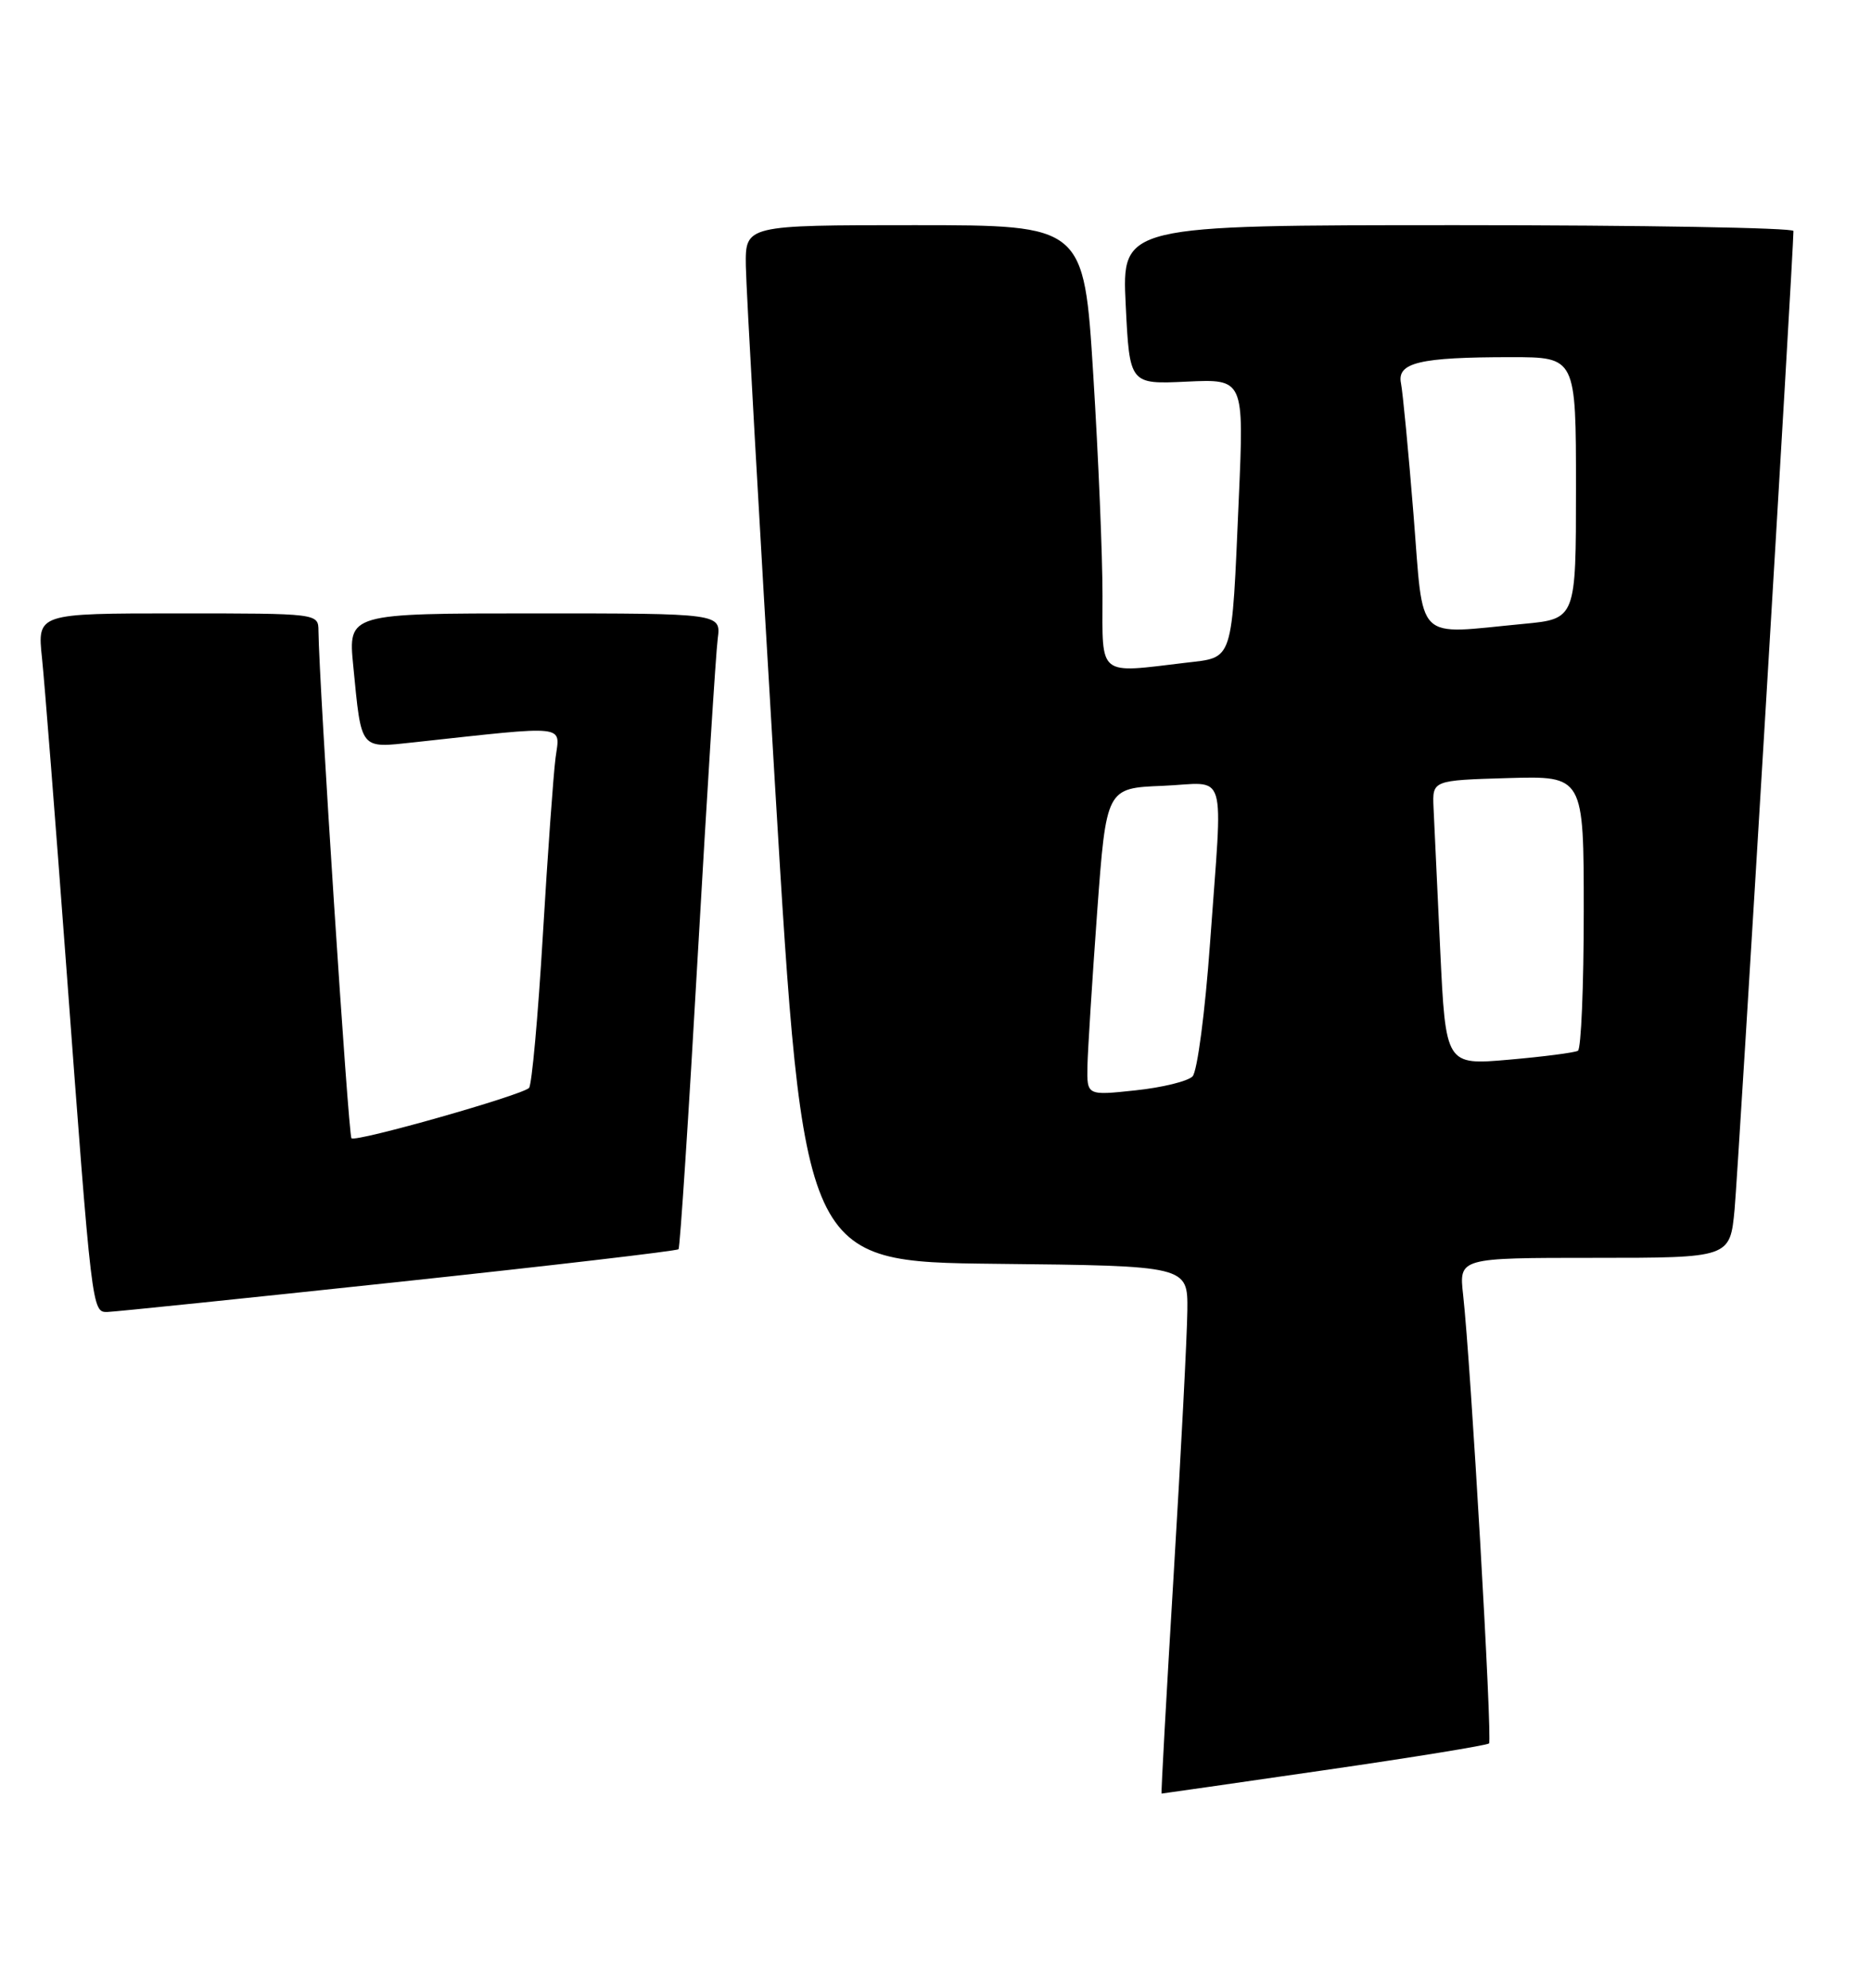 <?xml version="1.0" encoding="UTF-8" standalone="no"?>
<!DOCTYPE svg PUBLIC "-//W3C//DTD SVG 1.1//EN" "http://www.w3.org/Graphics/SVG/1.1/DTD/svg11.dtd" >
<svg xmlns="http://www.w3.org/2000/svg" xmlns:xlink="http://www.w3.org/1999/xlink" version="1.1" viewBox="0 0 241 256">
 <g >
 <path fill="currentColor"
d=" M 170.56 227.99 C 181.99 226.34 191.55 224.78 191.80 224.54 C 192.25 224.08 189.45 175.55 188.46 166.75 C 187.93 162.00 187.93 162.00 205.39 162.00 C 222.84 162.00 222.84 162.00 223.43 155.75 C 223.90 150.66 231.02 32.30 231.01 29.75 C 231.00 29.34 211.54 29.00 187.75 29.00 C 144.50 29.00 144.50 29.00 145.00 39.25 C 145.50 49.50 145.50 49.50 152.87 49.15 C 160.24 48.81 160.24 48.81 159.57 64.15 C 158.63 85.61 158.96 84.61 152.70 85.36 C 141.34 86.72 142.00 87.25 142.01 76.75 C 142.02 71.66 141.48 58.84 140.82 48.25 C 139.62 29.00 139.62 29.00 117.81 29.00 C 96.00 29.00 96.00 29.00 96.07 34.25 C 96.11 37.14 97.80 67.17 99.82 101.00 C 103.51 162.50 103.51 162.50 128.25 162.77 C 153.00 163.03 153.00 163.03 152.94 168.77 C 152.91 171.92 152.12 187.21 151.18 202.75 C 150.24 218.29 149.54 231.00 149.62 231.00 C 149.70 231.00 159.12 229.65 170.56 227.99 Z  M 51.27 165.11 C 70.95 163.01 87.20 161.11 87.40 160.89 C 87.59 160.68 88.71 143.62 89.88 123.00 C 91.06 102.38 92.21 84.04 92.45 82.25 C 92.87 79.00 92.87 79.00 68.86 79.00 C 44.84 79.00 44.84 79.00 45.50 85.75 C 46.58 96.74 46.27 96.36 53.36 95.60 C 73.42 93.42 72.13 93.27 71.56 97.60 C 71.28 99.75 70.54 110.05 69.92 120.50 C 69.30 130.95 68.50 139.78 68.14 140.12 C 67.14 141.09 45.81 147.14 45.27 146.60 C 44.87 146.20 41.09 88.04 41.02 81.25 C 41.00 79.00 41.00 79.00 22.90 79.00 C 4.80 79.00 4.80 79.00 5.41 84.75 C 5.74 87.91 7.13 105.57 8.50 124.00 C 11.85 169.07 11.84 169.01 13.85 168.97 C 14.76 168.95 31.60 167.21 51.27 165.11 Z  M 140.07 137.30 C 140.12 135.21 140.68 126.30 141.32 117.50 C 142.50 101.50 142.50 101.50 149.75 101.21 C 158.27 100.86 157.51 98.34 155.86 121.50 C 155.23 130.30 154.22 138.01 153.61 138.63 C 153.00 139.26 149.69 140.07 146.25 140.43 C 140.00 141.10 140.00 141.10 140.07 137.30 Z  M 185.51 122.34 C 185.12 114.18 184.74 105.92 184.65 104.00 C 184.50 100.50 184.50 100.50 194.25 100.21 C 204.00 99.93 204.00 99.93 204.00 117.40 C 204.00 127.02 203.66 135.08 203.25 135.33 C 202.84 135.57 198.84 136.09 194.36 136.48 C 186.22 137.19 186.22 137.19 185.51 122.34 Z  M 182.07 66.25 C 181.42 58.14 180.69 50.54 180.46 49.37 C 179.91 46.70 182.84 46.00 194.63 46.00 C 203.00 46.00 203.00 46.00 203.00 62.86 C 203.00 79.71 203.00 79.71 196.25 80.35 C 182.06 81.69 183.42 83.04 182.07 66.25 Z "/>
</g>
</svg>